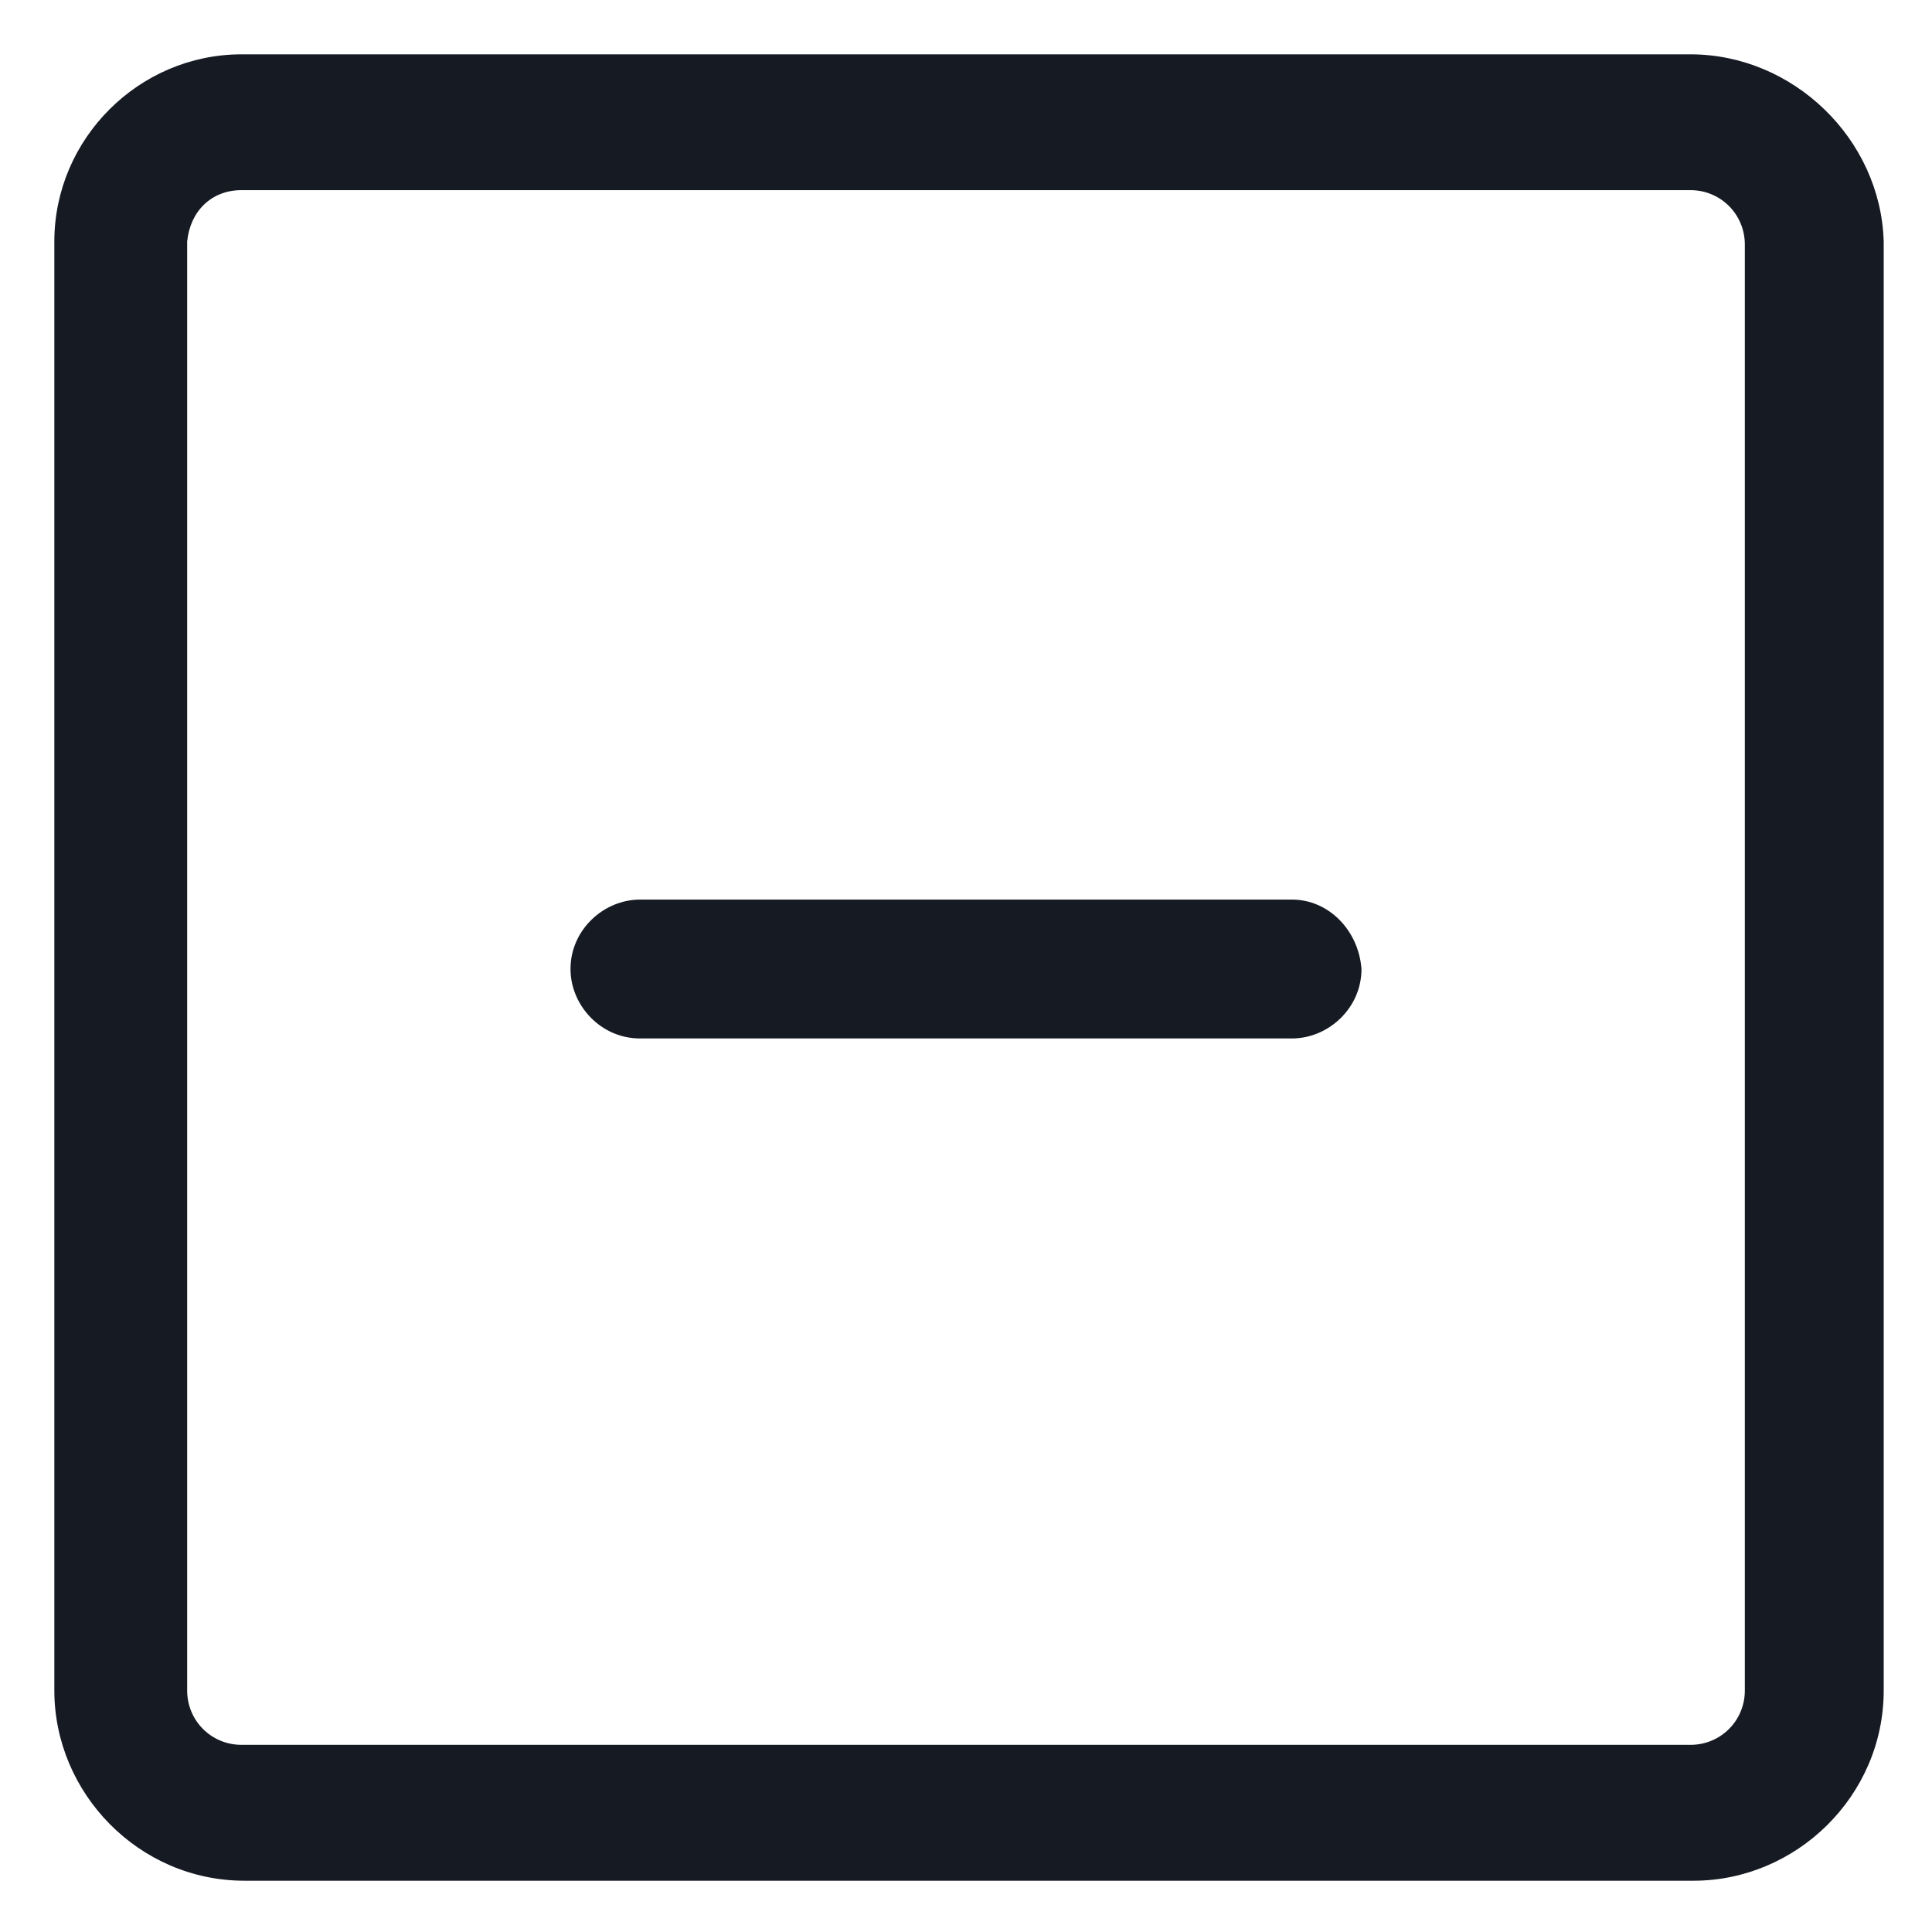 <svg width="24" height="24" viewBox="0 0 24 24" fill="none" xmlns="http://www.w3.org/2000/svg">
<g clip-path="url(#clip0_501_43653)">
<path d="M16.05 11.175H7.95C7.5 11.175 7.087 11.55 7.087 12.037C7.087 12.488 7.462 12.9 7.95 12.9H16.05C16.5 12.9 16.913 12.525 16.913 12.037C16.875 11.55 16.5 11.175 16.05 11.175Z" fill="#161A23"/>
<path d="M21 0.675H3C1.725 0.675 0.675 1.725 0.675 3V21C0.675 22.275 1.725 23.363 3.037 23.363H21.038C22.312 23.363 23.4 22.312 23.4 21V3C23.363 1.725 22.275 0.675 21 0.675ZM21.675 21C21.675 21.375 21.375 21.675 21 21.675H3C2.625 21.675 2.325 21.375 2.325 21V3C2.362 2.625 2.625 2.362 3 2.362H21C21.375 2.362 21.675 2.663 21.675 3.038V21Z" fill="#161A23"/>
</g>
<defs>
<clipPath id="clip0_501_43653">
<rect width="24" height="24" fill="white"/>
</clipPath>
</defs>
</svg>

